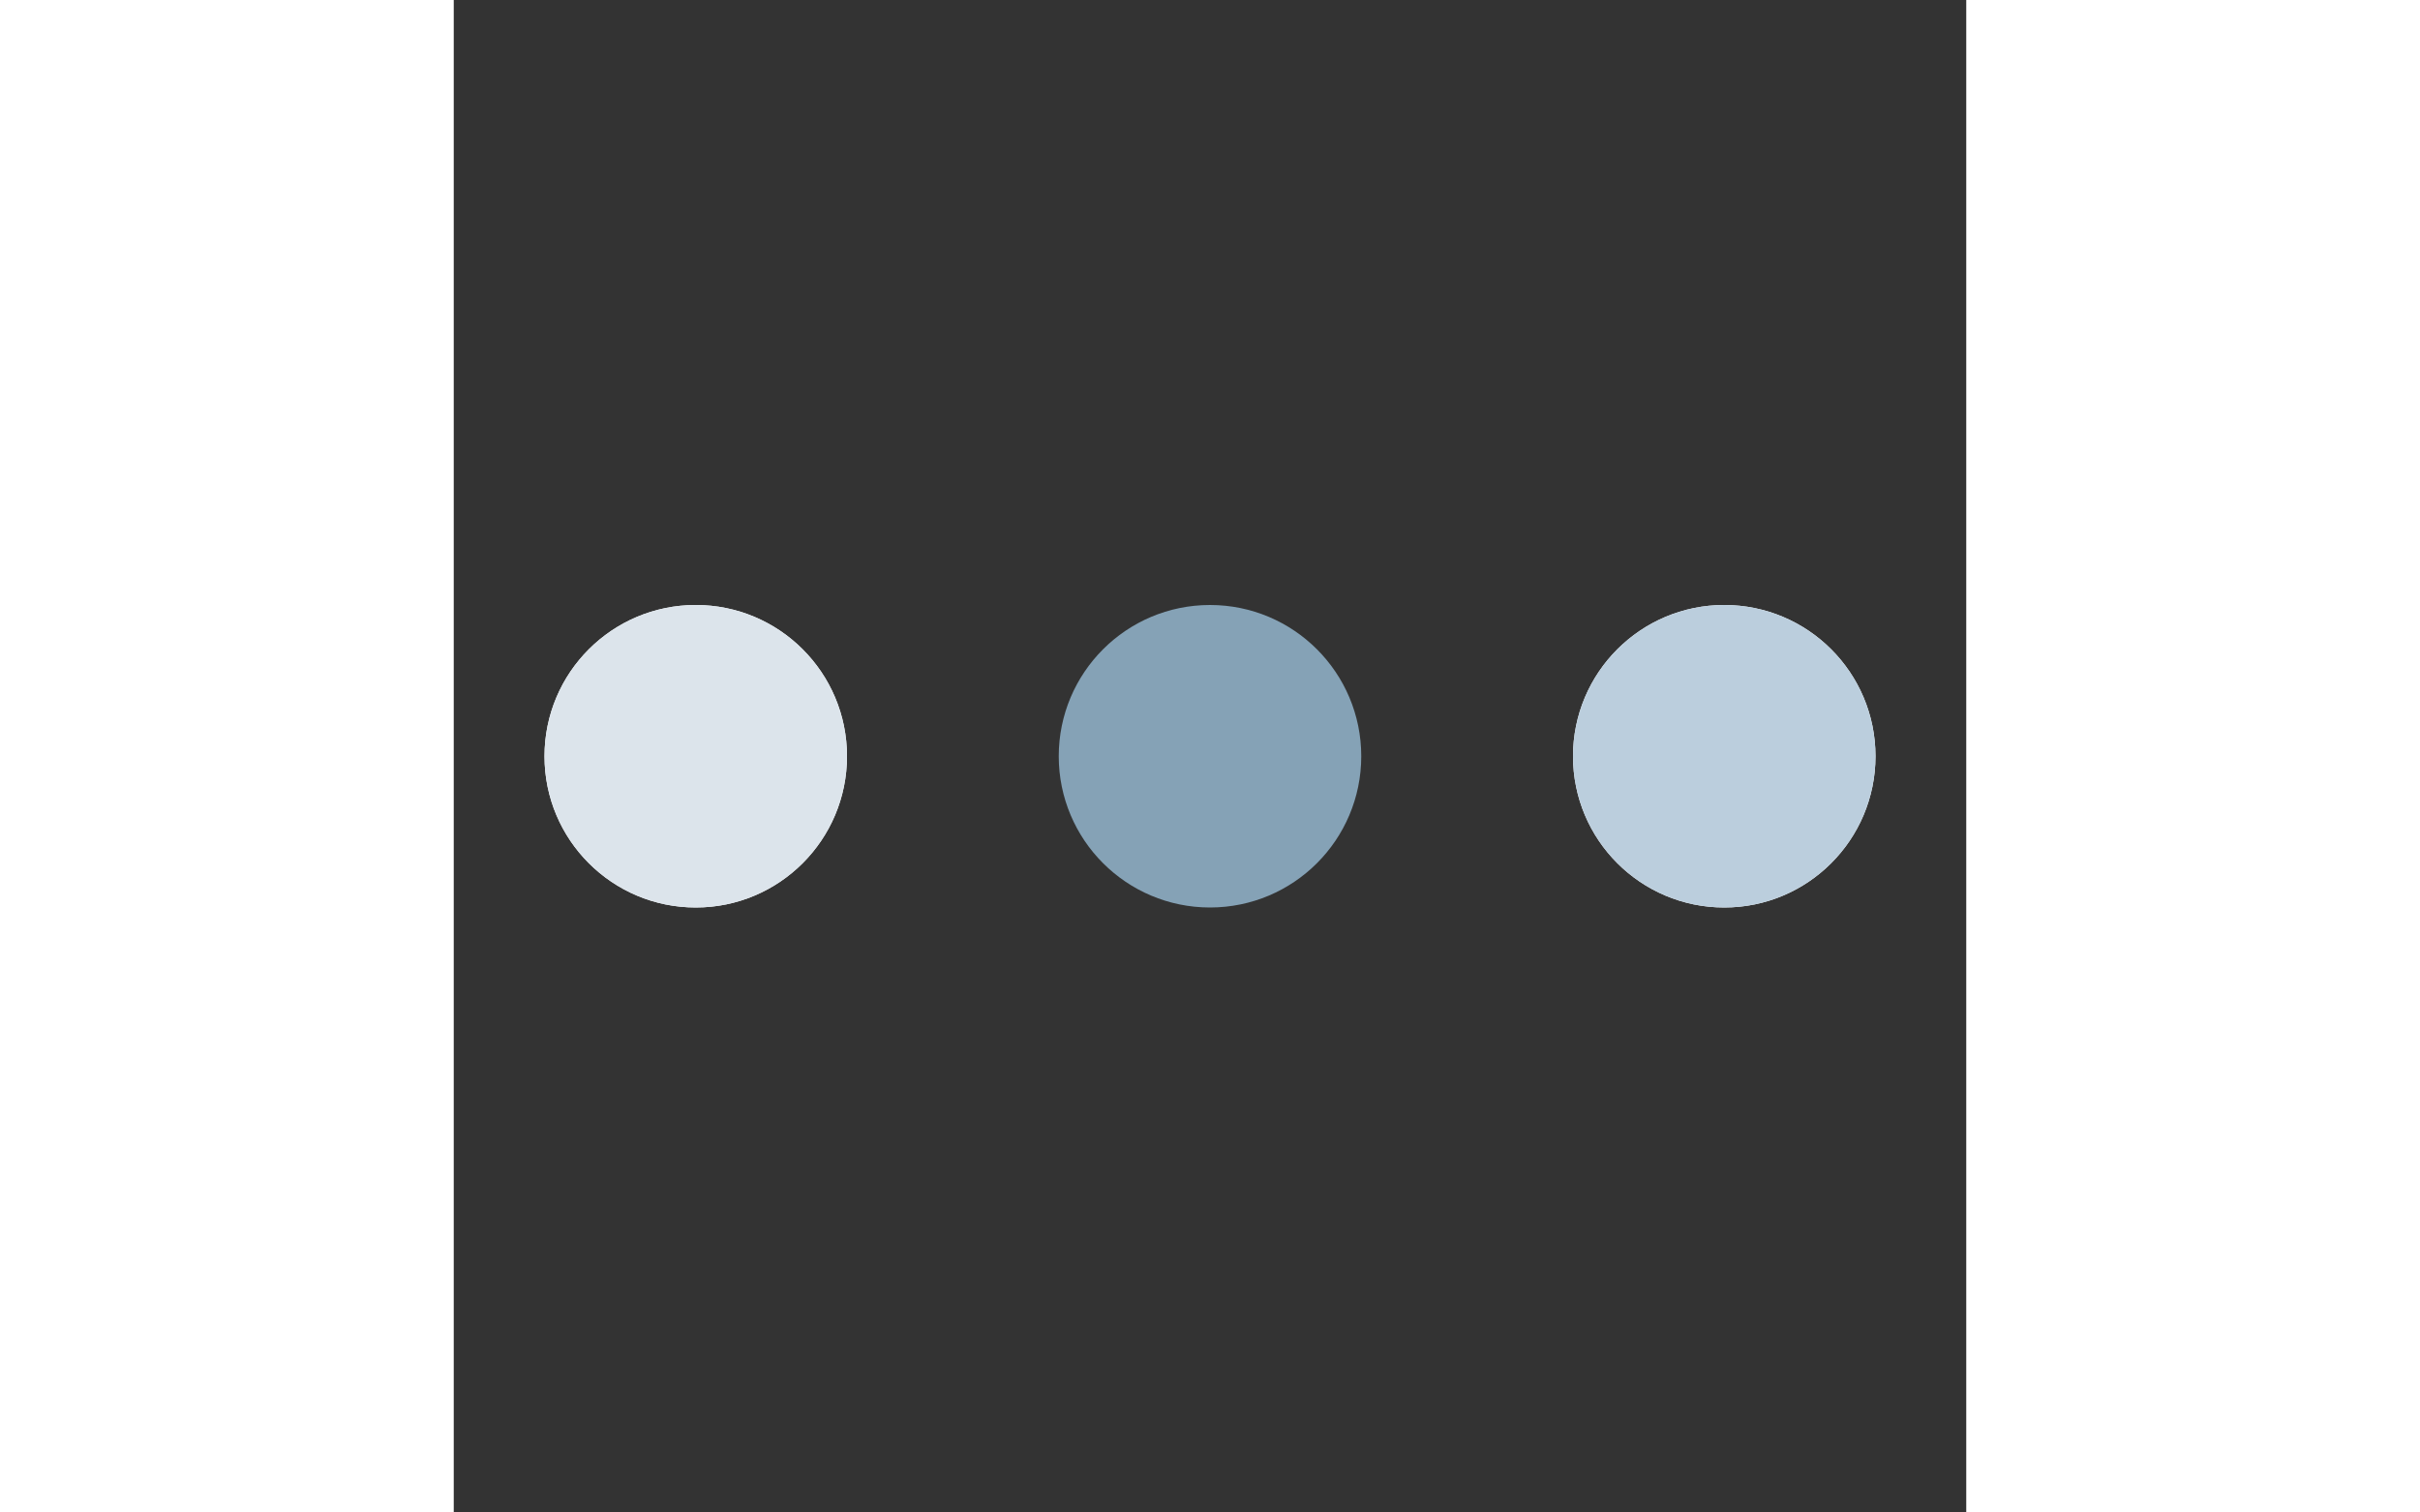 <?xml version="1.0" encoding="utf-8"?>
<svg xmlns="http://www.w3.org/2000/svg" xmlns:xlink="http://www.w3.org/1999/xlink" style="margin: auto; background: rgba(0, 0, 0, 0) none repeat scroll 0% 0%; display: block; shape-rendering: auto; animation-play-state: running; animation-delay: 0s;" width="40px" height="25px" viewBox="0 0 100 100" preserveAspectRatio="xMidYMid">
<rect x="0" y="0" width="100" height="100" fill="#333333" stroke="none"/>
<circle cx="84" cy="50" r="10" fill="#ffffff" style="animation-play-state: running; animation-delay: 0s;">
    <animate attributeName="r" repeatCount="indefinite" dur="0.403s" calcMode="spline" keyTimes="0;1" values="11;0" keySplines="0 0.5 0.5 1" begin="0s" style="animation-play-state: running; animation-delay: 0s;"></animate>
    <animate attributeName="fill" repeatCount="indefinite" dur="1.613s" calcMode="discrete" keyTimes="0;0.25;0.5;0.75;1" values="#ffffff;#dce4eb;#bbcedd;#85a2b6;#ffffff" begin="0s" style="animation-play-state: running; animation-delay: 0s;"></animate>
</circle><circle cx="16" cy="50" r="10" fill="#ffffff" style="animation-play-state: running; animation-delay: 0s;">
  <animate attributeName="r" repeatCount="indefinite" dur="1.613s" calcMode="spline" keyTimes="0;0.25;0.5;0.75;1" values="0;0;11;11;11" keySplines="0 0.5 0.5 1;0 0.5 0.5 1;0 0.5 0.5 1;0 0.5 0.5 1" begin="0s" style="animation-play-state: running; animation-delay: 0s;"></animate>
  <animate attributeName="cx" repeatCount="indefinite" dur="1.613s" calcMode="spline" keyTimes="0;0.25;0.5;0.75;1" values="16;16;16;50;84" keySplines="0 0.5 0.5 1;0 0.5 0.5 1;0 0.5 0.5 1;0 0.5 0.5 1" begin="0s" style="animation-play-state: running; animation-delay: 0s;"></animate>
</circle><circle cx="50" cy="50" r="10" fill="#85a2b6" style="animation-play-state: running; animation-delay: 0s;">
  <animate attributeName="r" repeatCount="indefinite" dur="1.613s" calcMode="spline" keyTimes="0;0.25;0.5;0.75;1" values="0;0;11;11;11" keySplines="0 0.5 0.5 1;0 0.5 0.5 1;0 0.5 0.5 1;0 0.5 0.5 1" begin="-0.403s" style="animation-play-state: running; animation-delay: 0s;"></animate>
  <animate attributeName="cx" repeatCount="indefinite" dur="1.613s" calcMode="spline" keyTimes="0;0.25;0.5;0.75;1" values="16;16;16;50;84" keySplines="0 0.5 0.5 1;0 0.5 0.5 1;0 0.5 0.5 1;0 0.5 0.5 1" begin="-0.403s" style="animation-play-state: running; animation-delay: 0s;"></animate>
</circle><circle cx="84" cy="50" r="10" fill="#bbcedd" style="animation-play-state: running; animation-delay: 0s;">
  <animate attributeName="r" repeatCount="indefinite" dur="1.613s" calcMode="spline" keyTimes="0;0.25;0.5;0.75;1" values="0;0;11;11;11" keySplines="0 0.5 0.5 1;0 0.5 0.5 1;0 0.5 0.5 1;0 0.5 0.5 1" begin="-0.806s" style="animation-play-state: running; animation-delay: 0s;"></animate>
  <animate attributeName="cx" repeatCount="indefinite" dur="1.613s" calcMode="spline" keyTimes="0;0.25;0.5;0.75;1" values="16;16;16;50;84" keySplines="0 0.5 0.5 1;0 0.5 0.5 1;0 0.5 0.5 1;0 0.5 0.5 1" begin="-0.806s" style="animation-play-state: running; animation-delay: 0s;"></animate>
</circle><circle cx="16" cy="50" r="10" fill="#dce4eb" style="animation-play-state: running; animation-delay: 0s;">
  <animate attributeName="r" repeatCount="indefinite" dur="1.613s" calcMode="spline" keyTimes="0;0.25;0.5;0.75;1" values="0;0;11;11;11" keySplines="0 0.5 0.5 1;0 0.5 0.5 1;0 0.5 0.5 1;0 0.5 0.5 1" begin="-1.21s" style="animation-play-state: running; animation-delay: 0s;"></animate>
  <animate attributeName="cx" repeatCount="indefinite" dur="1.613s" calcMode="spline" keyTimes="0;0.25;0.5;0.75;1" values="16;16;16;50;84" keySplines="0 0.5 0.5 1;0 0.5 0.5 1;0 0.5 0.5 1;0 0.5 0.5 1" begin="-1.21s" style="animation-play-state: running; animation-delay: 0s;"></animate>
</circle>
<!-- [ldio] generated by https://loading.io/ --></svg>